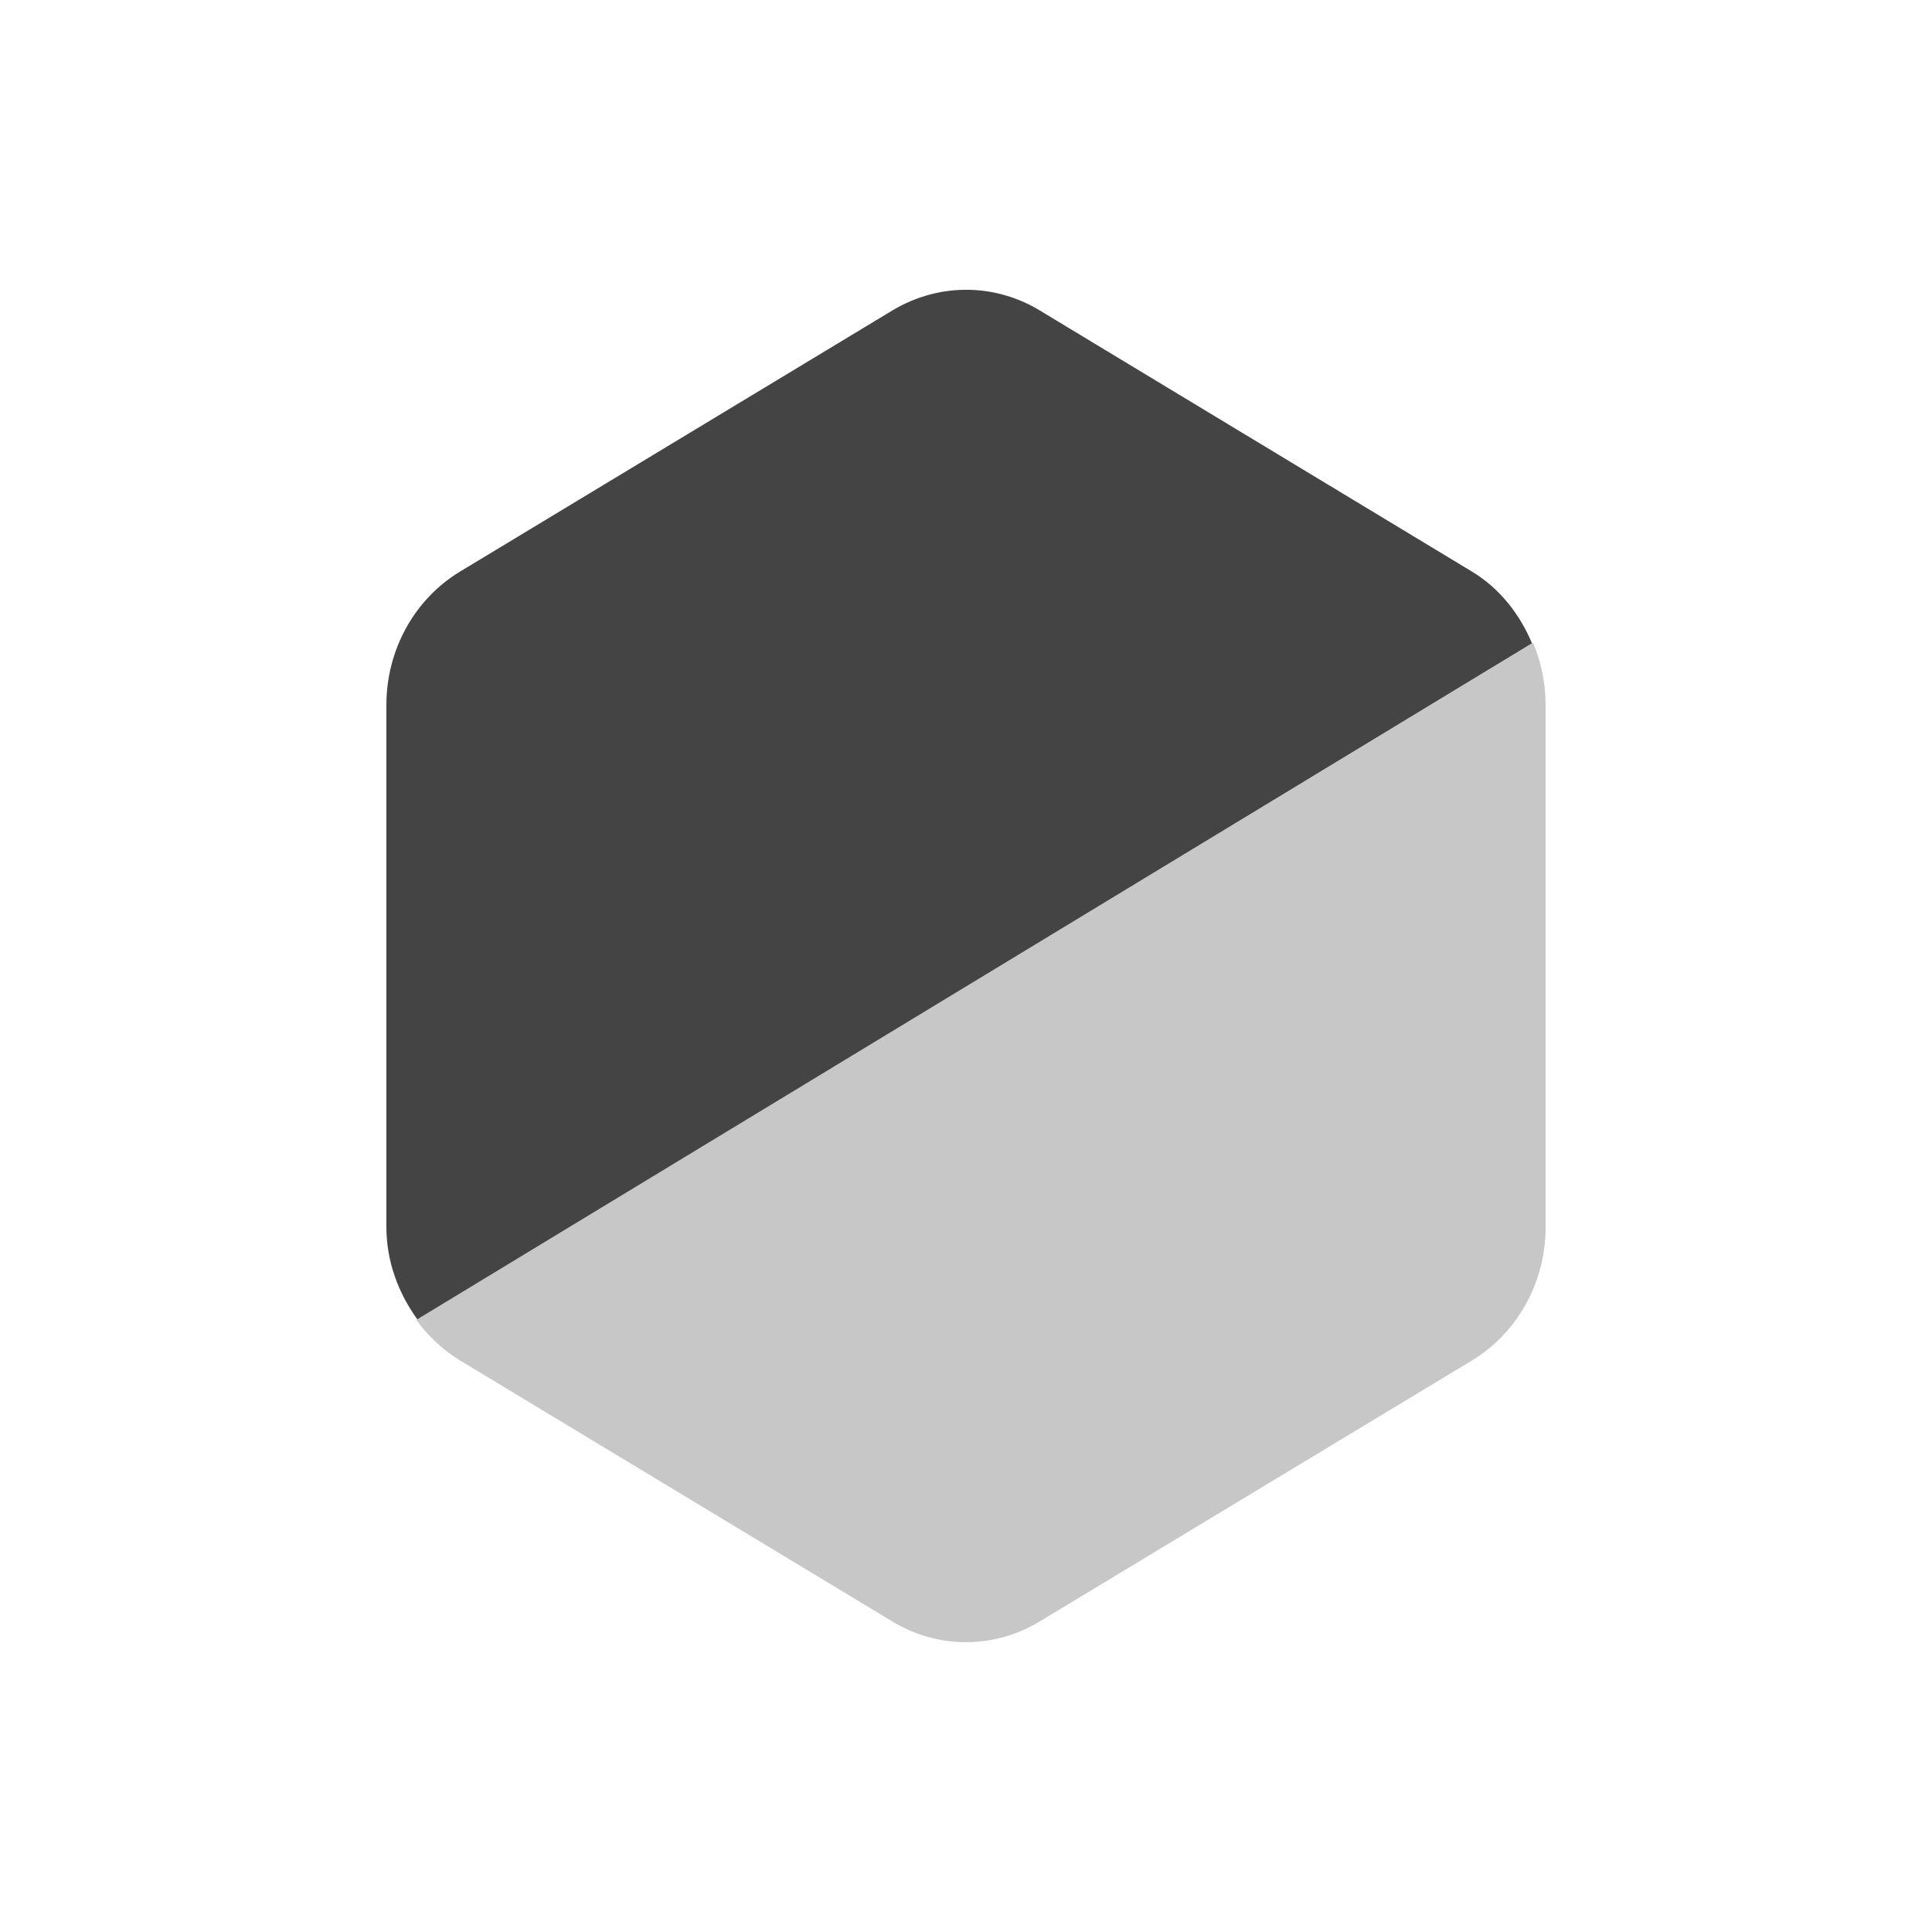 <svg xmlns="http://www.w3.org/2000/svg" style="fill-rule:evenodd;clip-rule:evenodd;stroke-linejoin:round;stroke-miterlimit:2" width="100%" height="100%" version="1.1" viewBox="0 0 22 22" xml:space="preserve">
 <defs>
  <style id="current-color-scheme" type="text/css">
   .ColorScheme-Text { color:#444444; } .ColorScheme-Highlight { color:#4285f4; } .ColorScheme-NeutralText { color:#ff9800; } .ColorScheme-PositiveText { color:#4caf50; } .ColorScheme-NegativeText { color:#f44336; }
  </style>
 </defs>
 <path style="fill:currentColor;" class="ColorScheme-Text" d="M11.039,3.3c-0.307,-0.007 -0.611,0.075 -0.877,0.235l-4.924,2.974c-0.518,0.313 -0.838,0.892 -0.838,1.517l0,5.948c-0,0.388 0.135,0.749 0.352,1.049l12.693,-7.698c-0.141,-0.335 -0.37,-0.627 -0.683,-0.816l-4.924,-2.975c-0.243,-0.147 -0.518,-0.227 -0.797,-0.234l-0.002,0Zm6.495,4.245c0.004,0.017 0.009,0.034 0.013,0.051c-0.005,-0.017 -0.009,-0.034 -0.013,-0.051Zm-12.661,7.643c0.012,0.013 0.025,0.025 0.037,0.038c-0.012,-0.012 -0.025,-0.025 -0.037,-0.038Z"/>
 <path style="fill:currentColor;fill-opacity:0.3;" class="ColorScheme-Text" d="M17.457,7.319l-12.717,7.709c0.135,0.188 0.304,0.345 0.497,0.463l4.926,2.974c0.517,0.313 1.157,0.313 1.674,0l4.926,-2.974c0.517,-0.313 0.837,-0.892 0.837,-1.516l-0,-5.949c-0,-0.244 -0.049,-0.484 -0.143,-0.707Z"/>
</svg>
